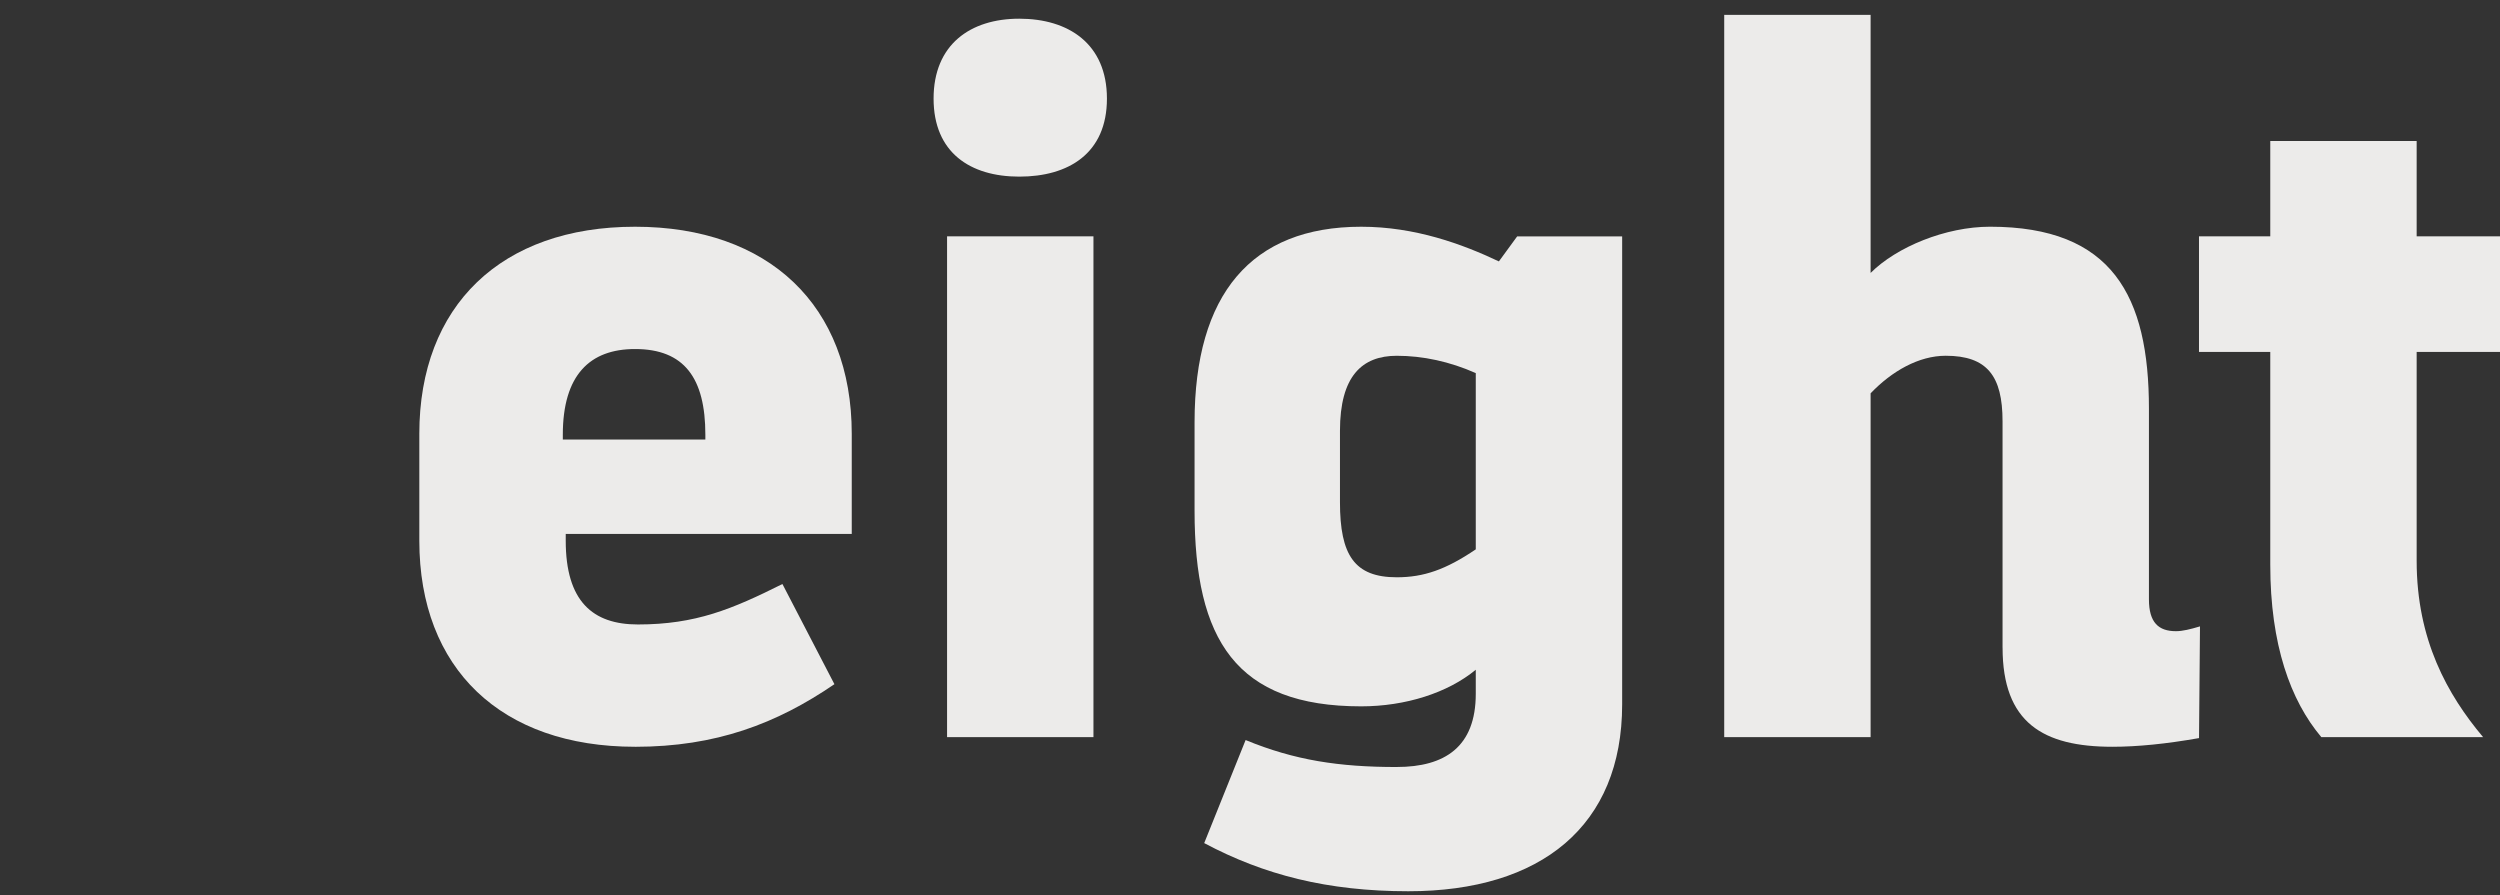 <?xml version="1.0" encoding="UTF-8"?> <svg xmlns:xlink="http://www.w3.org/1999/xlink" xmlns="http://www.w3.org/2000/svg" id="eight" width="1060.7" height="379.87" viewBox="0 0 1060.7 379.87"><rect x="0" y="0" width="1060.7" height="379.87" fill="#333333" stroke="none"/><defs><style>.cls-1{fill:#ecebea;}.cls-2{isolation:isolate;}</style></defs><g class="cls-2"><g class="cls-2"><path class="cls-1" d="m269.44,316.84c-56.8,0-91.53-33.1-91.53-87.44v-45.35c0-54.34,34.73-87.85,91.53-87.85s91.94,33.51,91.94,87.85v42.49h-121.35v2.86c0,25.74,11.44,35.55,30.65,35.55,24.52,0,40.04-6.54,61.29-17.16l22.06,42.5c-24.52,16.75-50.26,26.56-84.58,26.56Zm29.83-130.34v-2.04c0-24.11-8.99-36.37-29.83-36.37-19.2,0-30.65,11.03-30.65,36.37v2.04h60.47Z"></path><path class="cls-1" d="m432.47,74.94c-20.84,0-36.37-10.21-36.37-33.1s15.53-33.91,36.37-33.91,37.18,10.62,37.18,33.91-16.34,33.1-37.18,33.1Zm31.46,25.33v212.47h-62.11V100.28h62.11Z"></path><path class="cls-1" d="m592.63,325.42c20.43,0,33.51-8.58,33.51-31.05v-10.21c-11.85,9.81-29.83,15.53-48.62,15.53-53.12,0-70.69-28.19-70.69-82.95v-37.59c0-54.34,24.11-82.95,70.69-82.95,22.88,0,42.9,7.35,58.43,14.71l7.76-10.62h44.54v198.58c0,51.48-34.32,79.27-90.71,79.27-34.32,0-61.29-6.95-86.62-20.43l17.57-43.72c20.84,8.58,39.63,11.44,64.15,11.44Zm33.51-167.12c-11.03-4.9-22.47-7.35-33.51-7.35-14.71,0-24.11,8.58-24.11,31.87v30.24c0,22.47,6.13,31.87,24.11,31.87,11.44,0,20.84-3.27,33.51-11.85v-74.77Z"></path><path class="cls-1" d="m849.64,274.75v-96.02c0-19.2-6.54-27.79-24.11-27.79-11.44,0-22.88,6.54-31.87,15.94v145.87h-62.11V6.3h62.11v109.5c11.03-11.03,31.87-19.61,50.67-19.61,51.89,0,67.42,29.42,67.42,77.23v80.9c0,9.81,4.09,13.48,11.44,13.48,2.86,0,6.13-.82,10.22-2.04l-.41,47.4c-13.89,2.45-26.15,3.68-36.77,3.68-29.42,0-46.58-10.21-46.58-42.09Z"></path><path class="cls-1" d="m963.23,149.31h-30.24v-49.03h30.24v-40.45h62.11v40.45h36.77v49.03h-36.77v88.67c0,33.5,13.08,56.79,28.19,74.77h-68.64c-13.08-15.53-21.66-39.23-21.66-73.14v-90.3Z"></path></g></g></svg> 